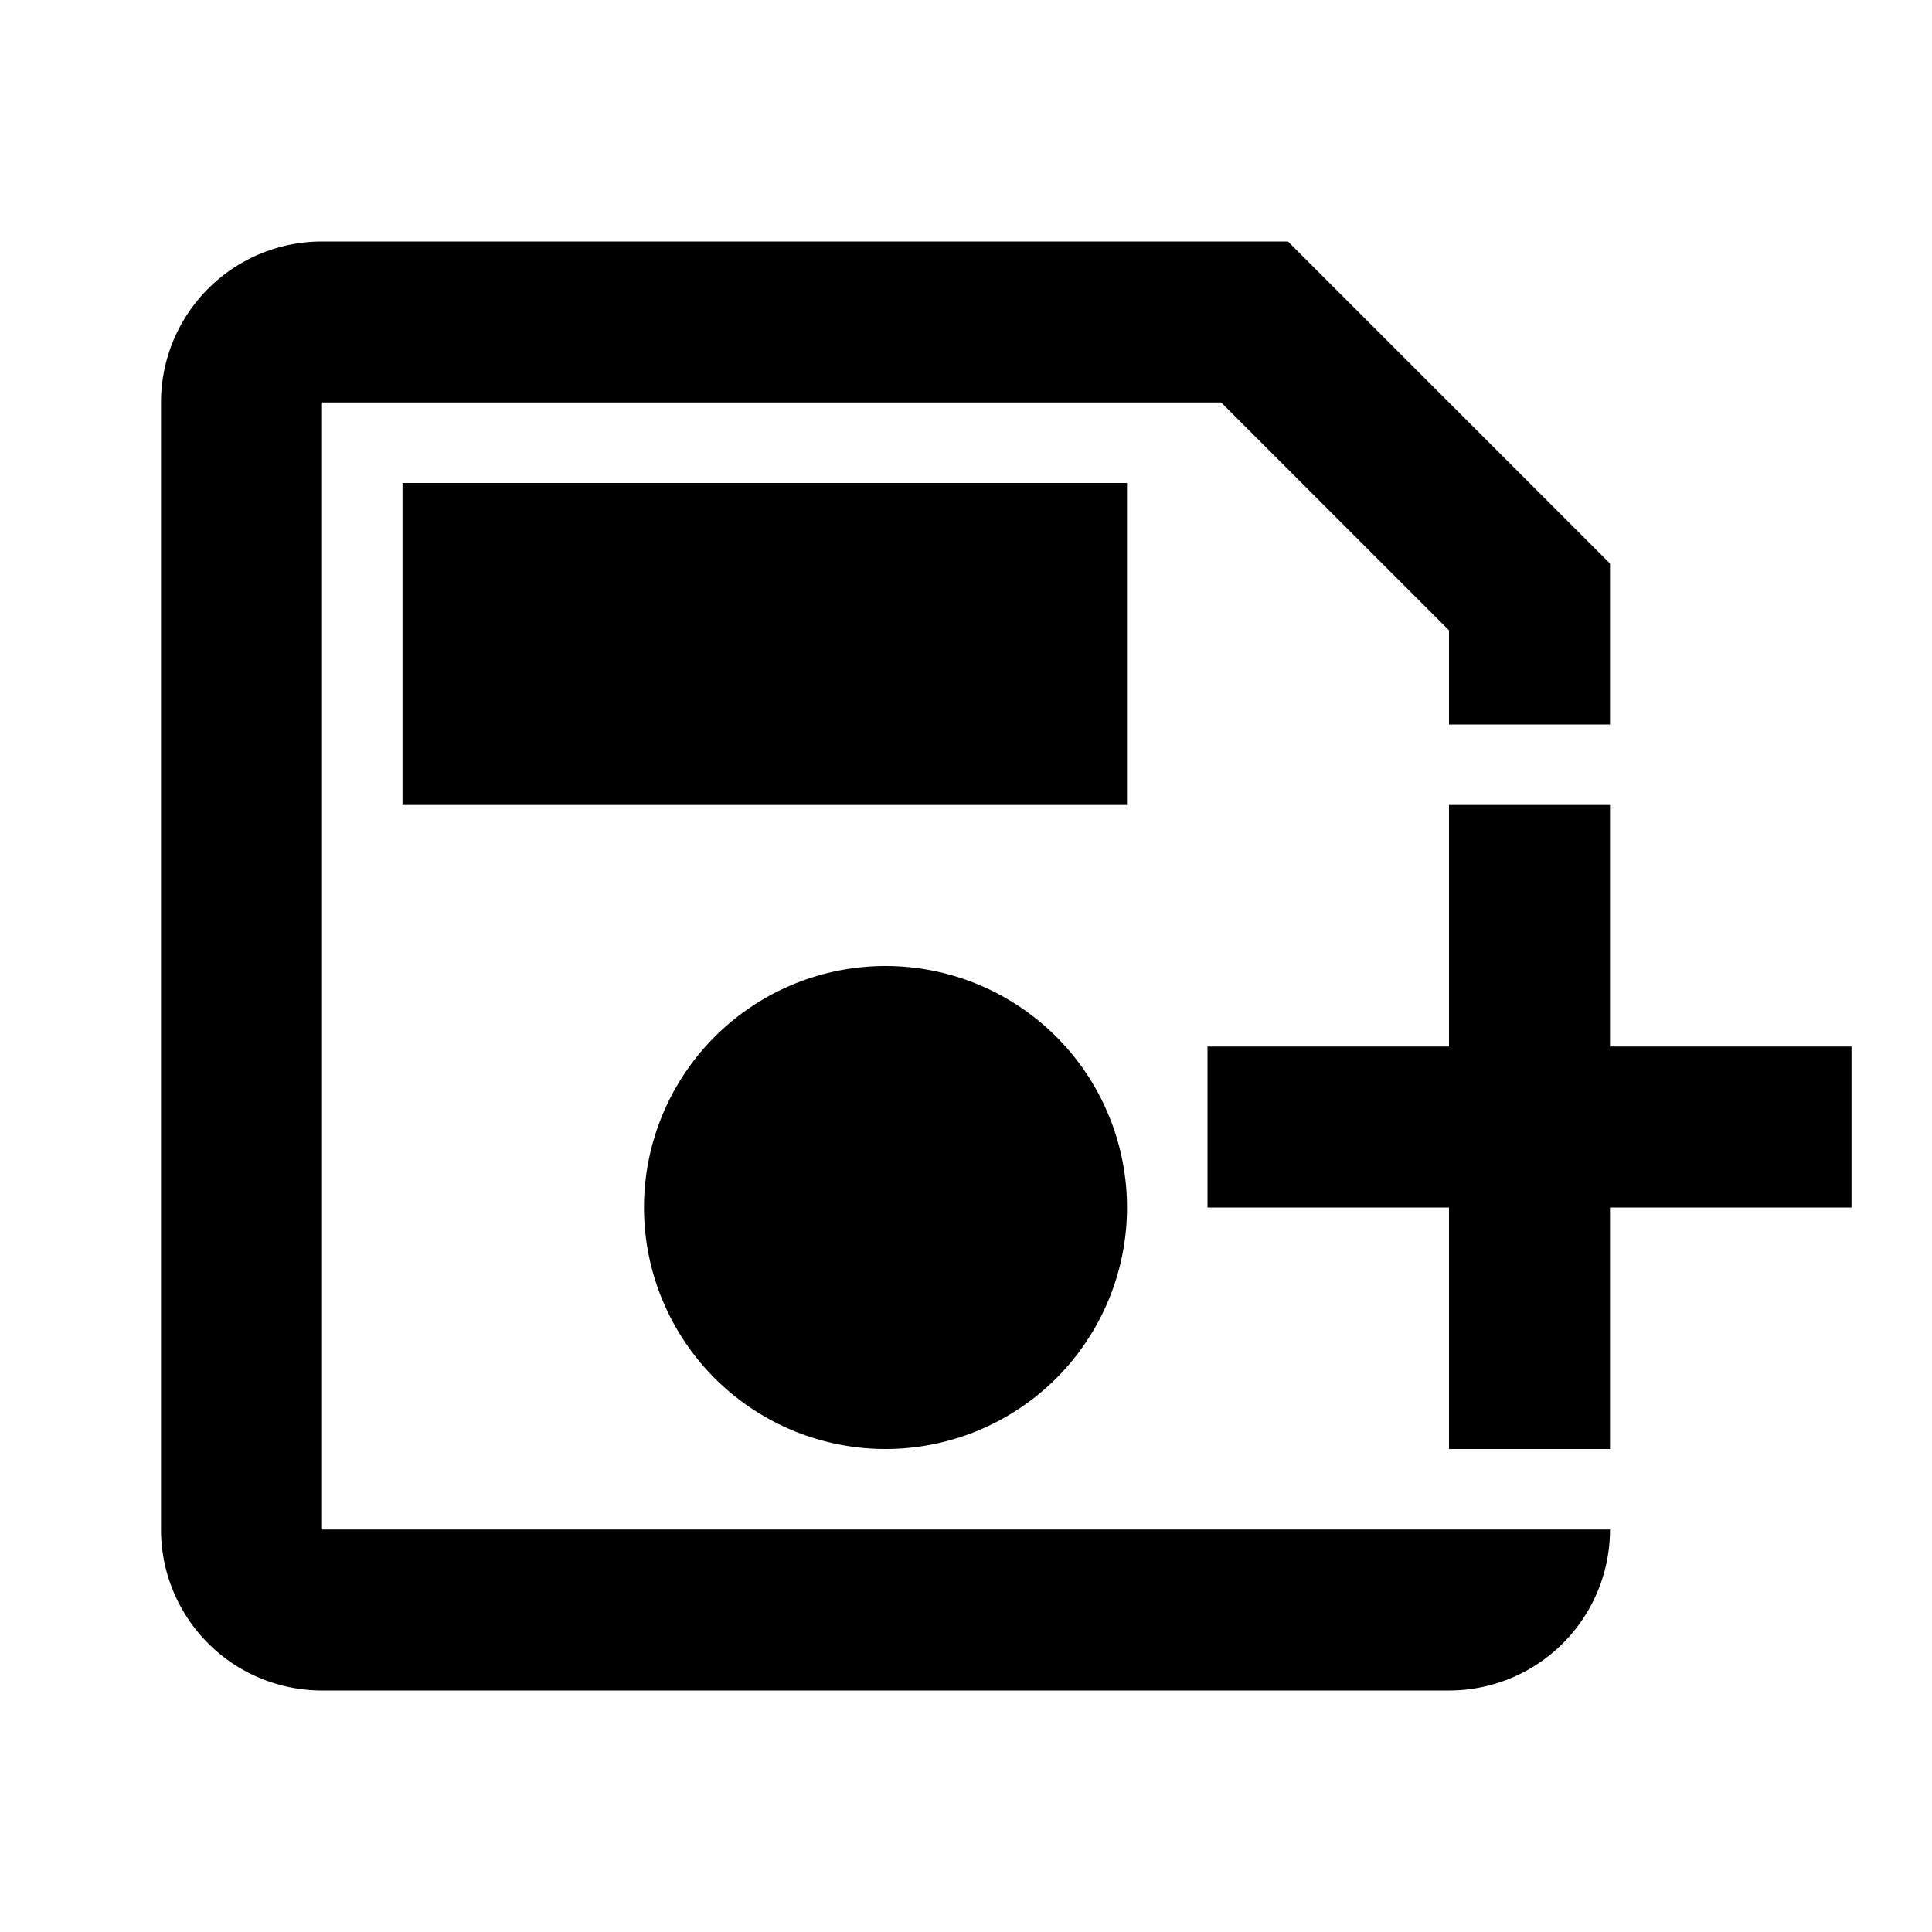 <svg id="Component_275_1" data-name="Component 275 – 1" xmlns="http://www.w3.org/2000/svg" xmlns:xlink="http://www.w3.org/1999/xlink" width="24" height="24" viewBox="0 0 24 24">
  <defs>
    <clipPath id="clip-path">
      <rect id="Rectangle_4914" data-name="Rectangle 4914" width="8" height="8" transform="translate(-3966 1879)" fill="#fff"/>
    </clipPath>
  </defs>
  <path id="Path_17969" data-name="Path 17969" d="M0,0H24V24H0Z" fill="none"/>
  <g id="Group_8312" data-name="Group 8312" transform="translate(3994 -1893)">
    <path id="Subtraction_9" data-name="Subtraction 9" d="M16,18H2a2,2,0,0,1-2-2V2A2,2,0,0,1,2,0H14l4,4V6H16V4.83L13.17,2H2V16H18A2,2,0,0,1,16,18ZM9,15a3,3,0,1,1,3-3A3,3,0,0,1,9,15Zm3-8H3V3h9V7Z" transform="translate(-3992 1896)"/>
    <g id="Mask_Group_3" data-name="Mask Group 3" transform="translate(-13 24)" clip-path="url(#clip-path)">
      <path id="Path_17973" data-name="Path 17973" d="M19,13H13v6H11V13H5V11h6V5h2v6h6Z" transform="translate(-3974 1871)"/>
    </g>
  </g>
</svg>
